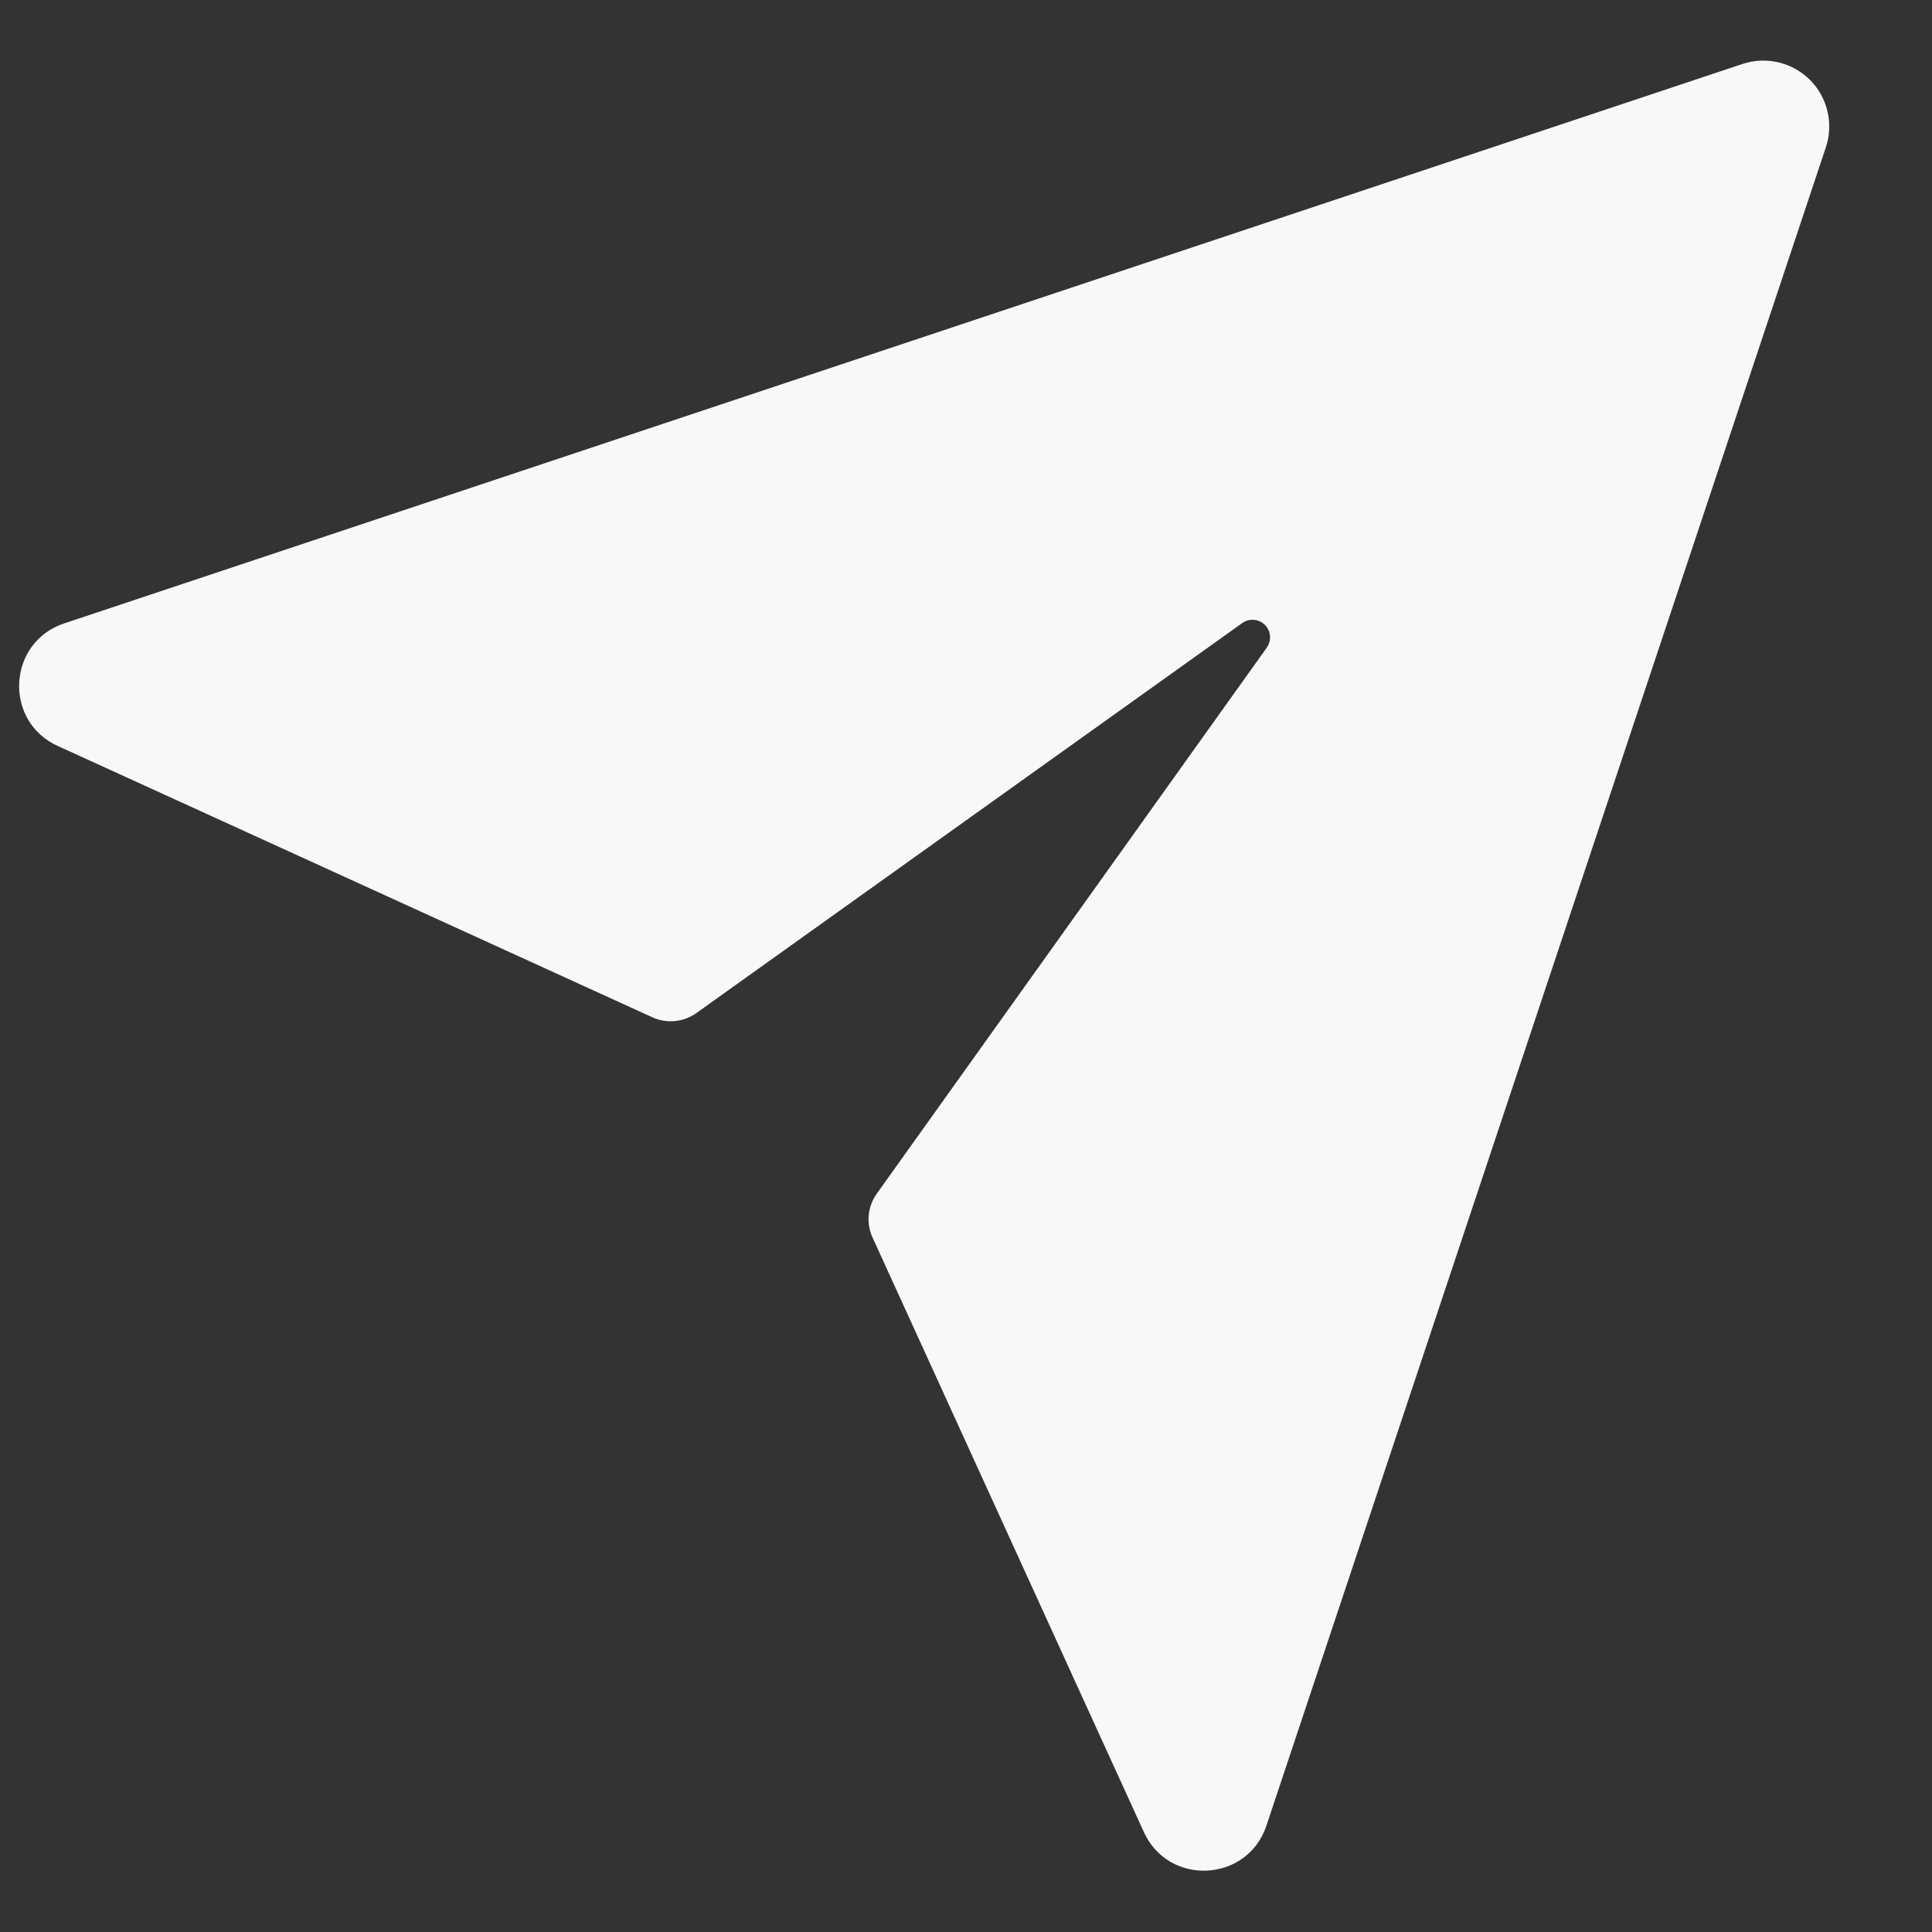 <svg width="18" height="18" viewBox="0 0 18 18" fill="none" xmlns="http://www.w3.org/2000/svg">
<rect x="0" y="0" width="18" height="18" fill="#333333" stroke="none"/>
<path d="M11.803 6.033L8.168 11.122C8.127 11.18 8.101 11.249 8.094 11.32C8.087 11.392 8.099 11.464 8.129 11.529L10.654 17.062C10.881 17.576 11.621 17.542 11.799 17.009L17.011 1.373C17.047 1.265 17.053 1.149 17.026 1.038C17 0.927 16.944 0.825 16.863 0.744C16.782 0.664 16.681 0.607 16.57 0.581C16.458 0.555 16.342 0.56 16.234 0.596L0.598 5.808C0.065 5.986 0.031 6.727 0.545 6.953L6.078 9.478C6.144 9.508 6.216 9.52 6.288 9.513C6.359 9.506 6.428 9.481 6.487 9.439L11.575 5.804C11.607 5.782 11.645 5.771 11.683 5.775C11.722 5.778 11.758 5.795 11.785 5.822C11.812 5.849 11.829 5.885 11.832 5.924C11.836 5.962 11.825 6 11.803 6.032L11.803 6.033Z" fill="#F8F8F8"/>
</svg>
